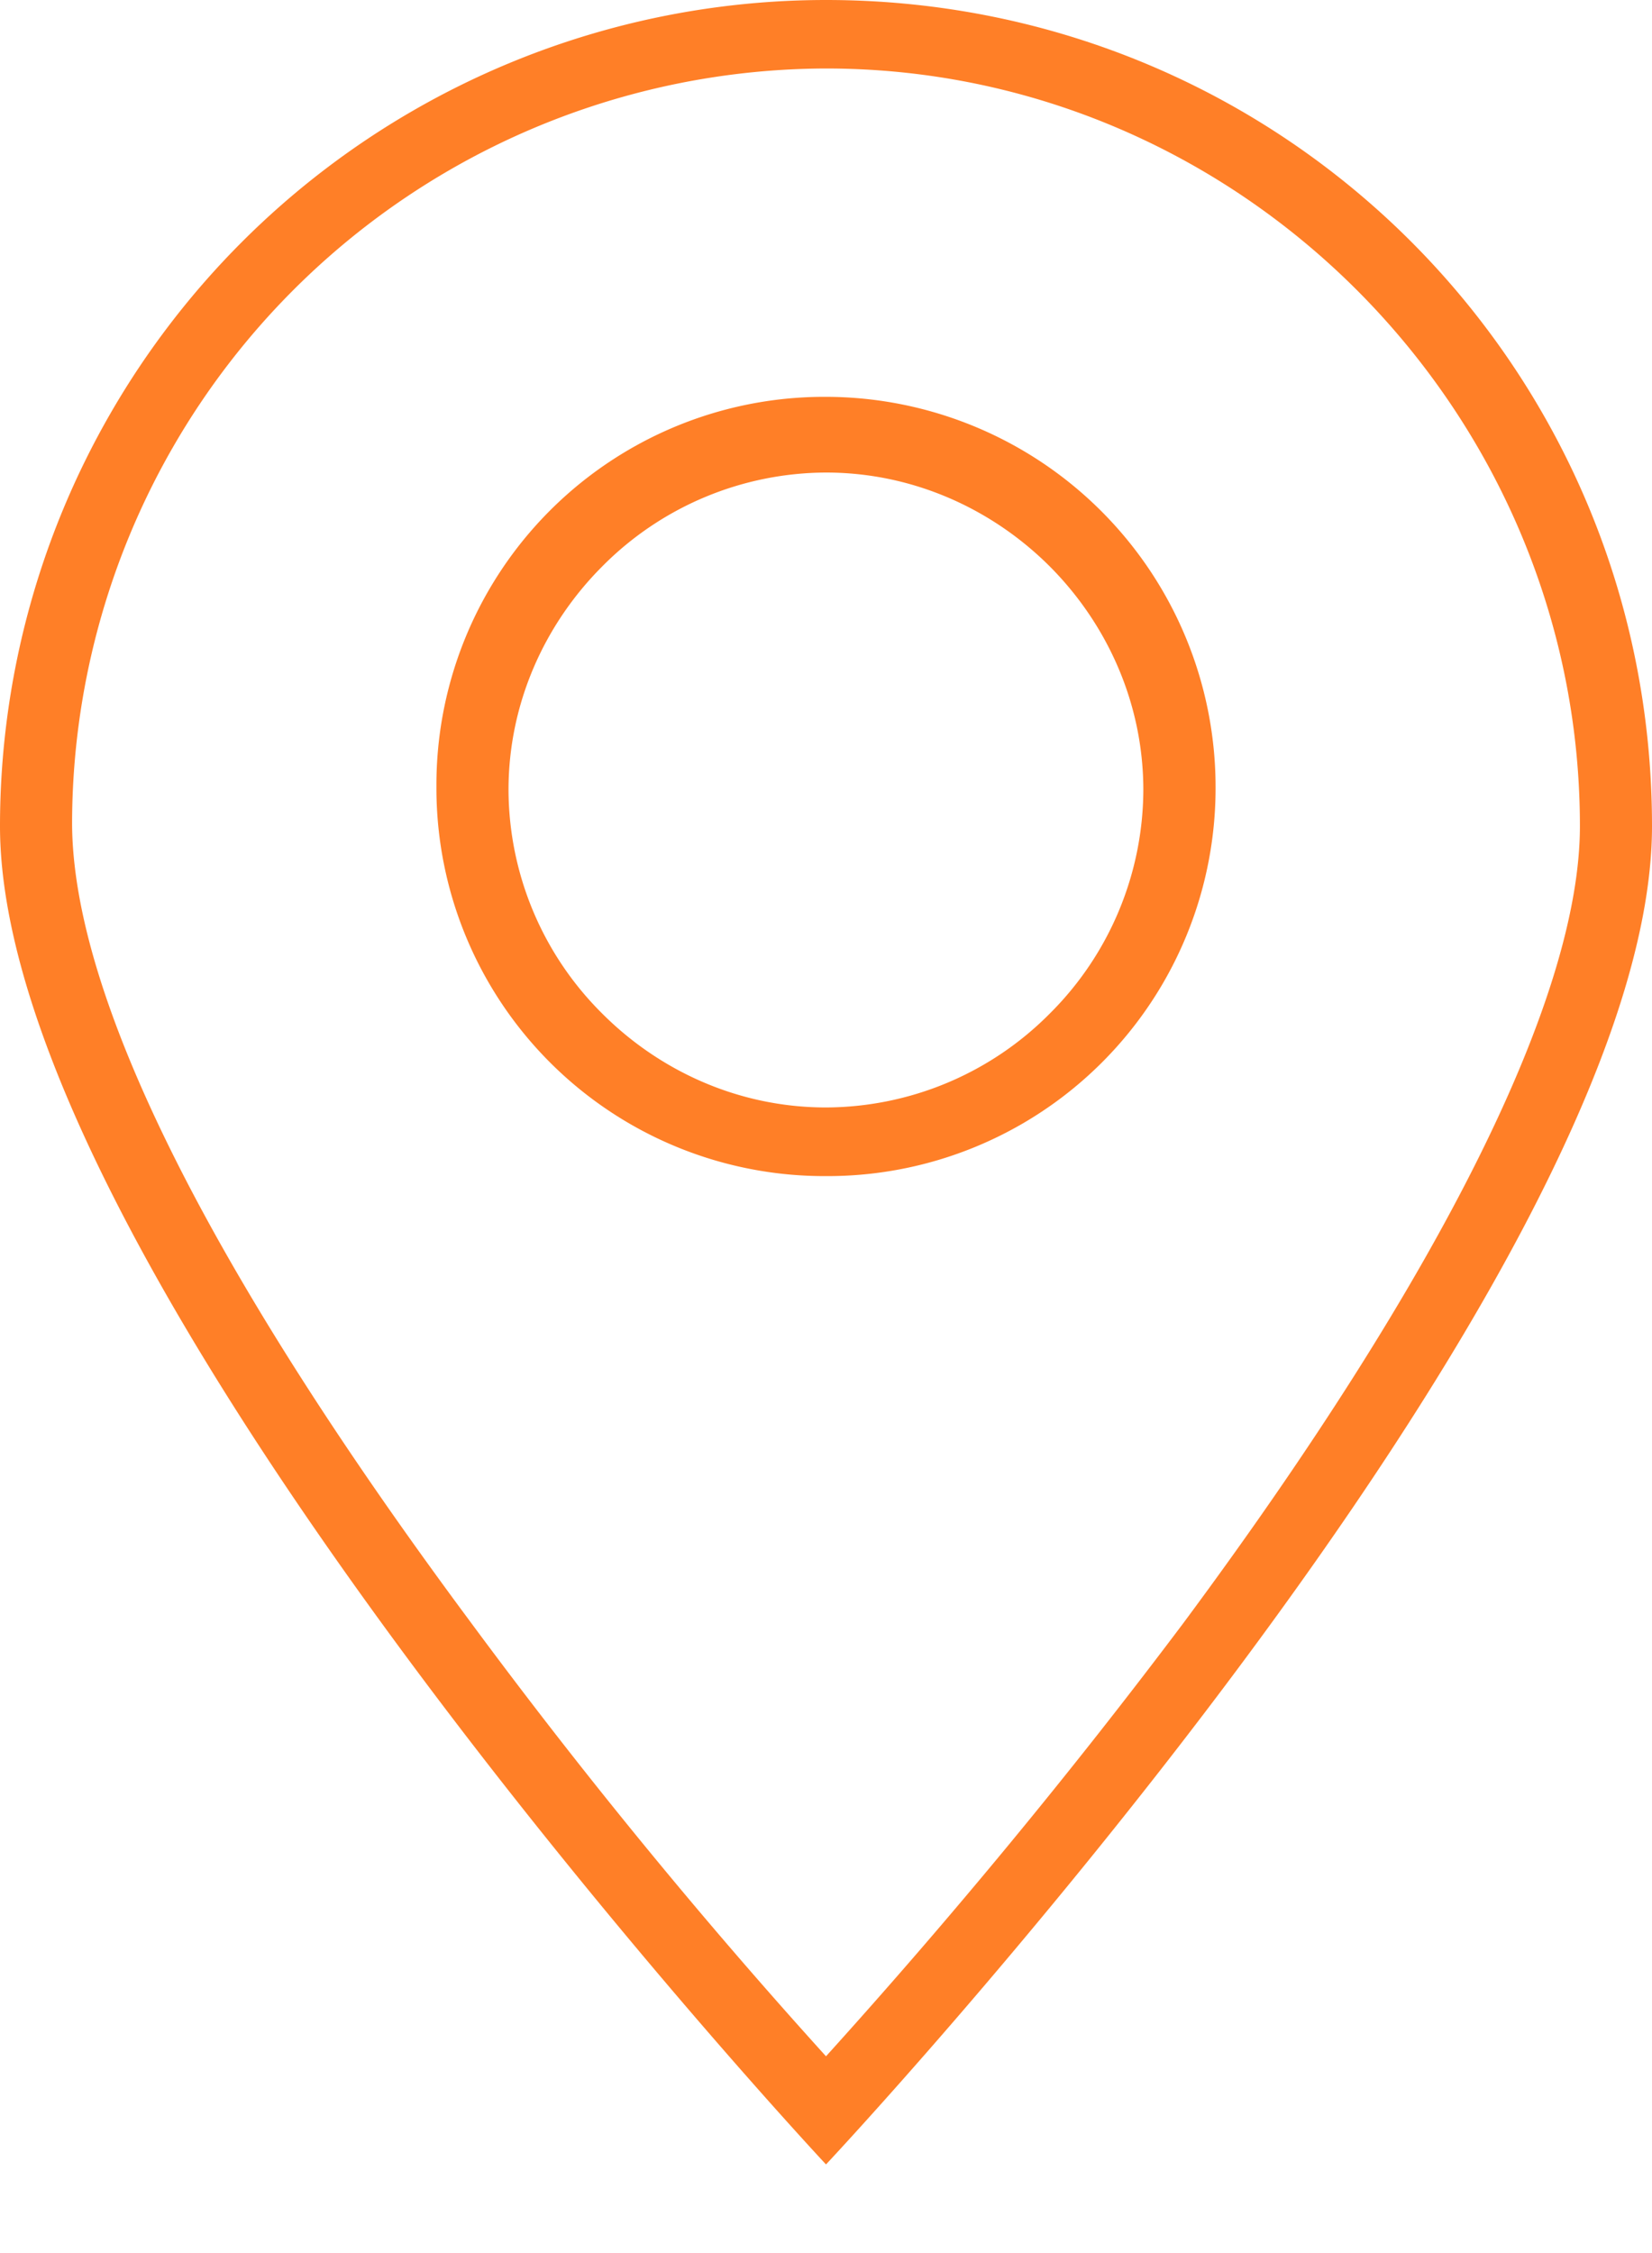 <svg width="11" height="15" viewBox="0 0 11 15" fill="none" xmlns="http://www.w3.org/2000/svg"><path d="M5.5 0A5.5 5.5 0 0 0 0 5.5c0 3.026 5.5 8.91 5.5 8.91S11 8.55 11 5.5 8.55 0 5.5 0zm0 13.69a37.574 37.574 0 0 1-2.378-2.906C1.393 8.454.48 6.629.48 5.476A5.033 5.033 0 0 1 5.5.456c2.762 0 5.02 2.282 5.02 5.044 0 1.129-.913 2.978-2.642 5.308A41.287 41.287 0 0 1 5.5 13.69z" fill="#FF7F27"/><path d="M5.5 2.642a2.583 2.583 0 0 0-2.594 2.593A2.583 2.583 0 0 0 5.5 7.83a2.583 2.583 0 0 0 2.594-2.594A2.598 2.598 0 0 0 5.5 2.642zm1.489 4.107a2.107 2.107 0 0 1-1.49.624c-.576 0-1.104-.24-1.488-.624a2.107 2.107 0 0 1-.625-1.49c0-.576.24-1.104.625-1.489A2.107 2.107 0 0 1 5.5 3.146c.576 0 1.104.24 1.489.624.384.385.624.913.624 1.49a2.11 2.11 0 0 1-.624 1.489z" fill="#FF7F27"/></svg>